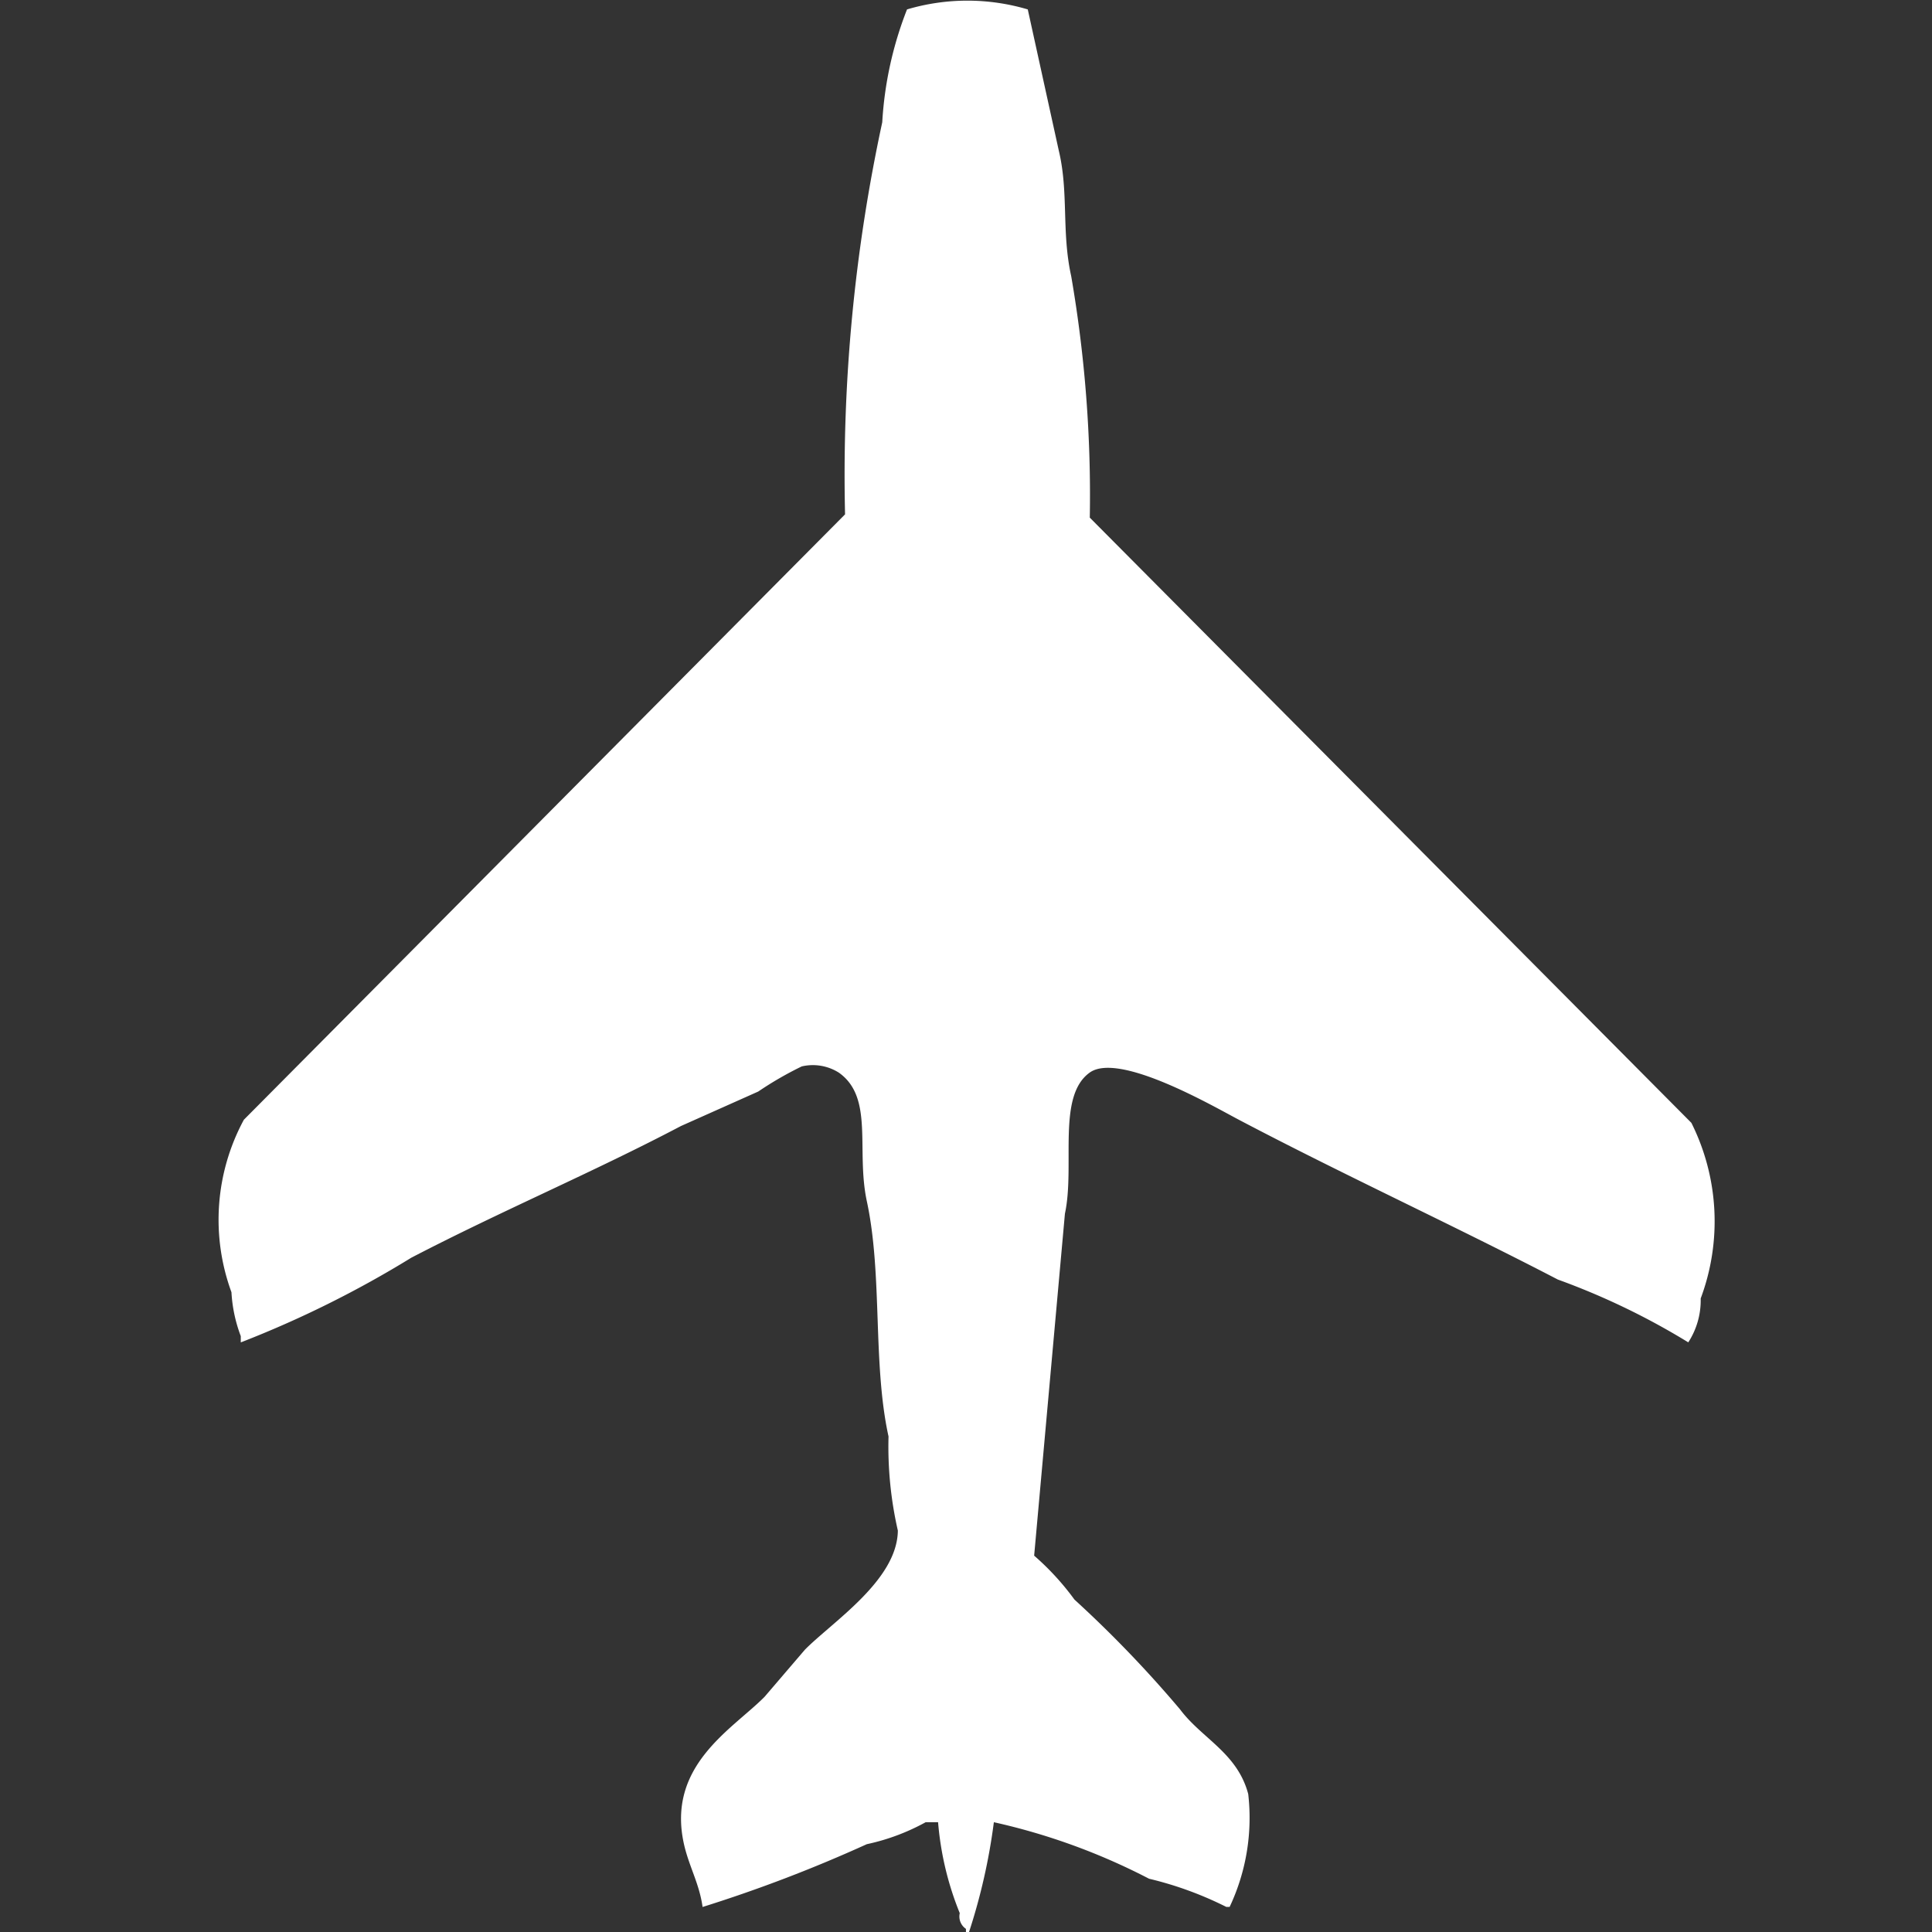 <svg xmlns="http://www.w3.org/2000/svg" width="40" height="40" viewBox="0 0 40 40">
  <rect x="0" y="0" width="40" height="40" fill="#333333" stroke="none"/>
  <defs>
    <style>
      .cls-1 {
        fill: #fff;
        fill-rule: evenodd;
      }
    </style>
  </defs>
  <path id="Color_Fill_1" data-name="Color Fill 1" class="cls-1" d="M20.046,37.727A12.414,12.414,0,0,1,19.532,40H19.468V39.935a0.308,0.308,0,0,1-.128-0.325,6.361,6.361,0,0,1-.449-1.883H18.634a4.452,4.452,0,0,1-1.219.455,29.611,29.611,0,0,1-3.4,1.3c-0.066-.483-0.282-0.841-0.385-1.3-0.366-1.634,1.005-2.38,1.669-3.052l0.834-.974c0.571-.579,1.913-1.437,1.925-2.467a7.8,7.8,0,0,1-.193-1.948c-0.333-1.521-.12-3.337-0.449-4.87-0.228-1.062.152-2.143-.578-2.662a1.008,1.008,0,0,0-.77-0.13,7.212,7.212,0,0,0-.9.52l-1.6.714c-1.819.957-3.727,1.761-5.584,2.727a21.776,21.776,0,0,1-3.53,1.753v-0.13a3.025,3.025,0,0,1-.193-0.909,4.355,4.355,0,0,1,.257-3.571L16.965,10.649a34.582,34.582,0,0,1,.77-8.117A7.571,7.571,0,0,1,18.248.195a4.394,4.394,0,0,1,2.5,0l0.642,2.922c0.208,0.87.054,1.682,0.257,2.6a26.63,26.63,0,0,1,.385,5L34.487,23.247a4.559,4.559,0,0,1,.193,3.636,1.6,1.6,0,0,1-.257.909,14.8,14.8,0,0,0-2.7-1.3c-2.162-1.124-4.449-2.174-6.611-3.312-0.521-.274-2.473-1.408-3.081-0.974-0.685.49-.3,1.928-0.514,2.922L20.88,32.208a5.486,5.486,0,0,1,.834.909A24.423,24.423,0,0,1,23.9,35.39c0.452,0.605,1.186.9,1.412,1.753a4.318,4.318,0,0,1-.385,2.338H24.859a7.349,7.349,0,0,0-1.6-.584A13.186,13.186,0,0,0,20.046,37.727Z" transform="translate(0.531)"/>
</svg>
